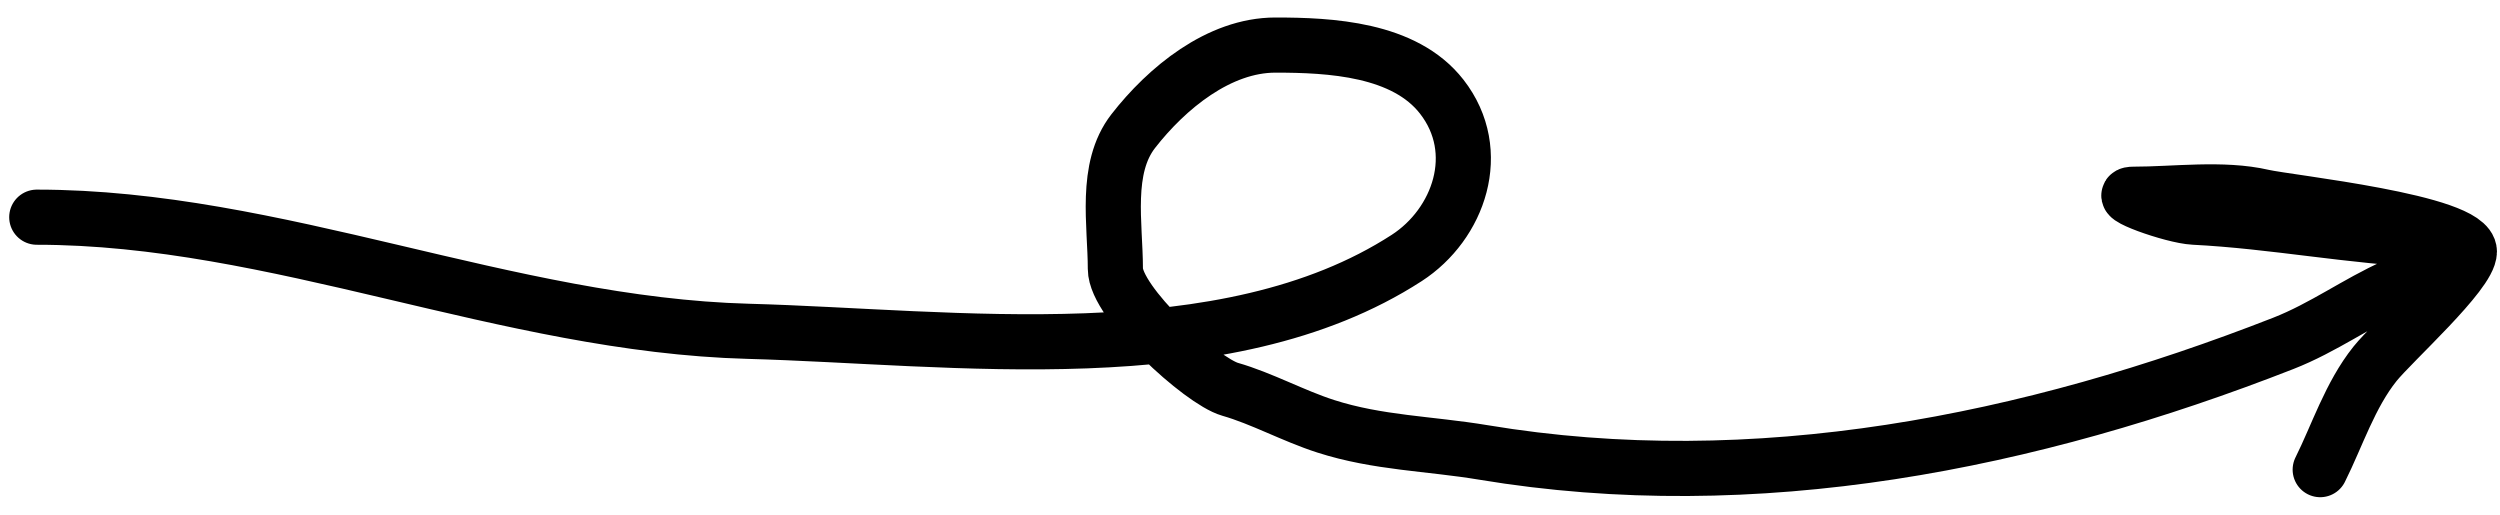<svg width="136" height="28" viewBox="0 0 136 28" fill="none" xmlns="http://www.w3.org/2000/svg">
<path d="M2 11.815C15.047 11.815 27.563 17.668 40.701 18.023C51.845 18.324 66.638 20.432 76.524 14.035C79.36 12.2 80.763 8.258 78.432 5.261C76.402 2.652 72.354 2.452 69.38 2.452C66.311 2.452 63.467 4.794 61.647 7.134C60.073 9.158 60.676 12.216 60.676 14.624C60.676 16.476 65.361 20.733 66.918 21.178C68.629 21.667 70.35 22.621 72.12 23.19C74.958 24.102 77.767 24.125 80.686 24.611C95.5 27.081 110.465 24.059 124.207 18.681C126.399 17.824 128.221 16.474 130.276 15.56C130.836 15.312 133.508 13.113 132.322 13.064C127.937 12.881 123.701 12.033 119.352 11.815C118.18 11.757 114.884 10.567 116.058 10.567C118.299 10.567 120.915 10.202 123.098 10.705C124.479 11.024 134.334 12.052 134.334 13.688C134.334 14.863 130.146 18.611 129.201 19.791C127.839 21.494 127.139 23.707 126.219 25.548" stroke="black" stroke-width="3" stroke-linecap="round"/>
</svg>
